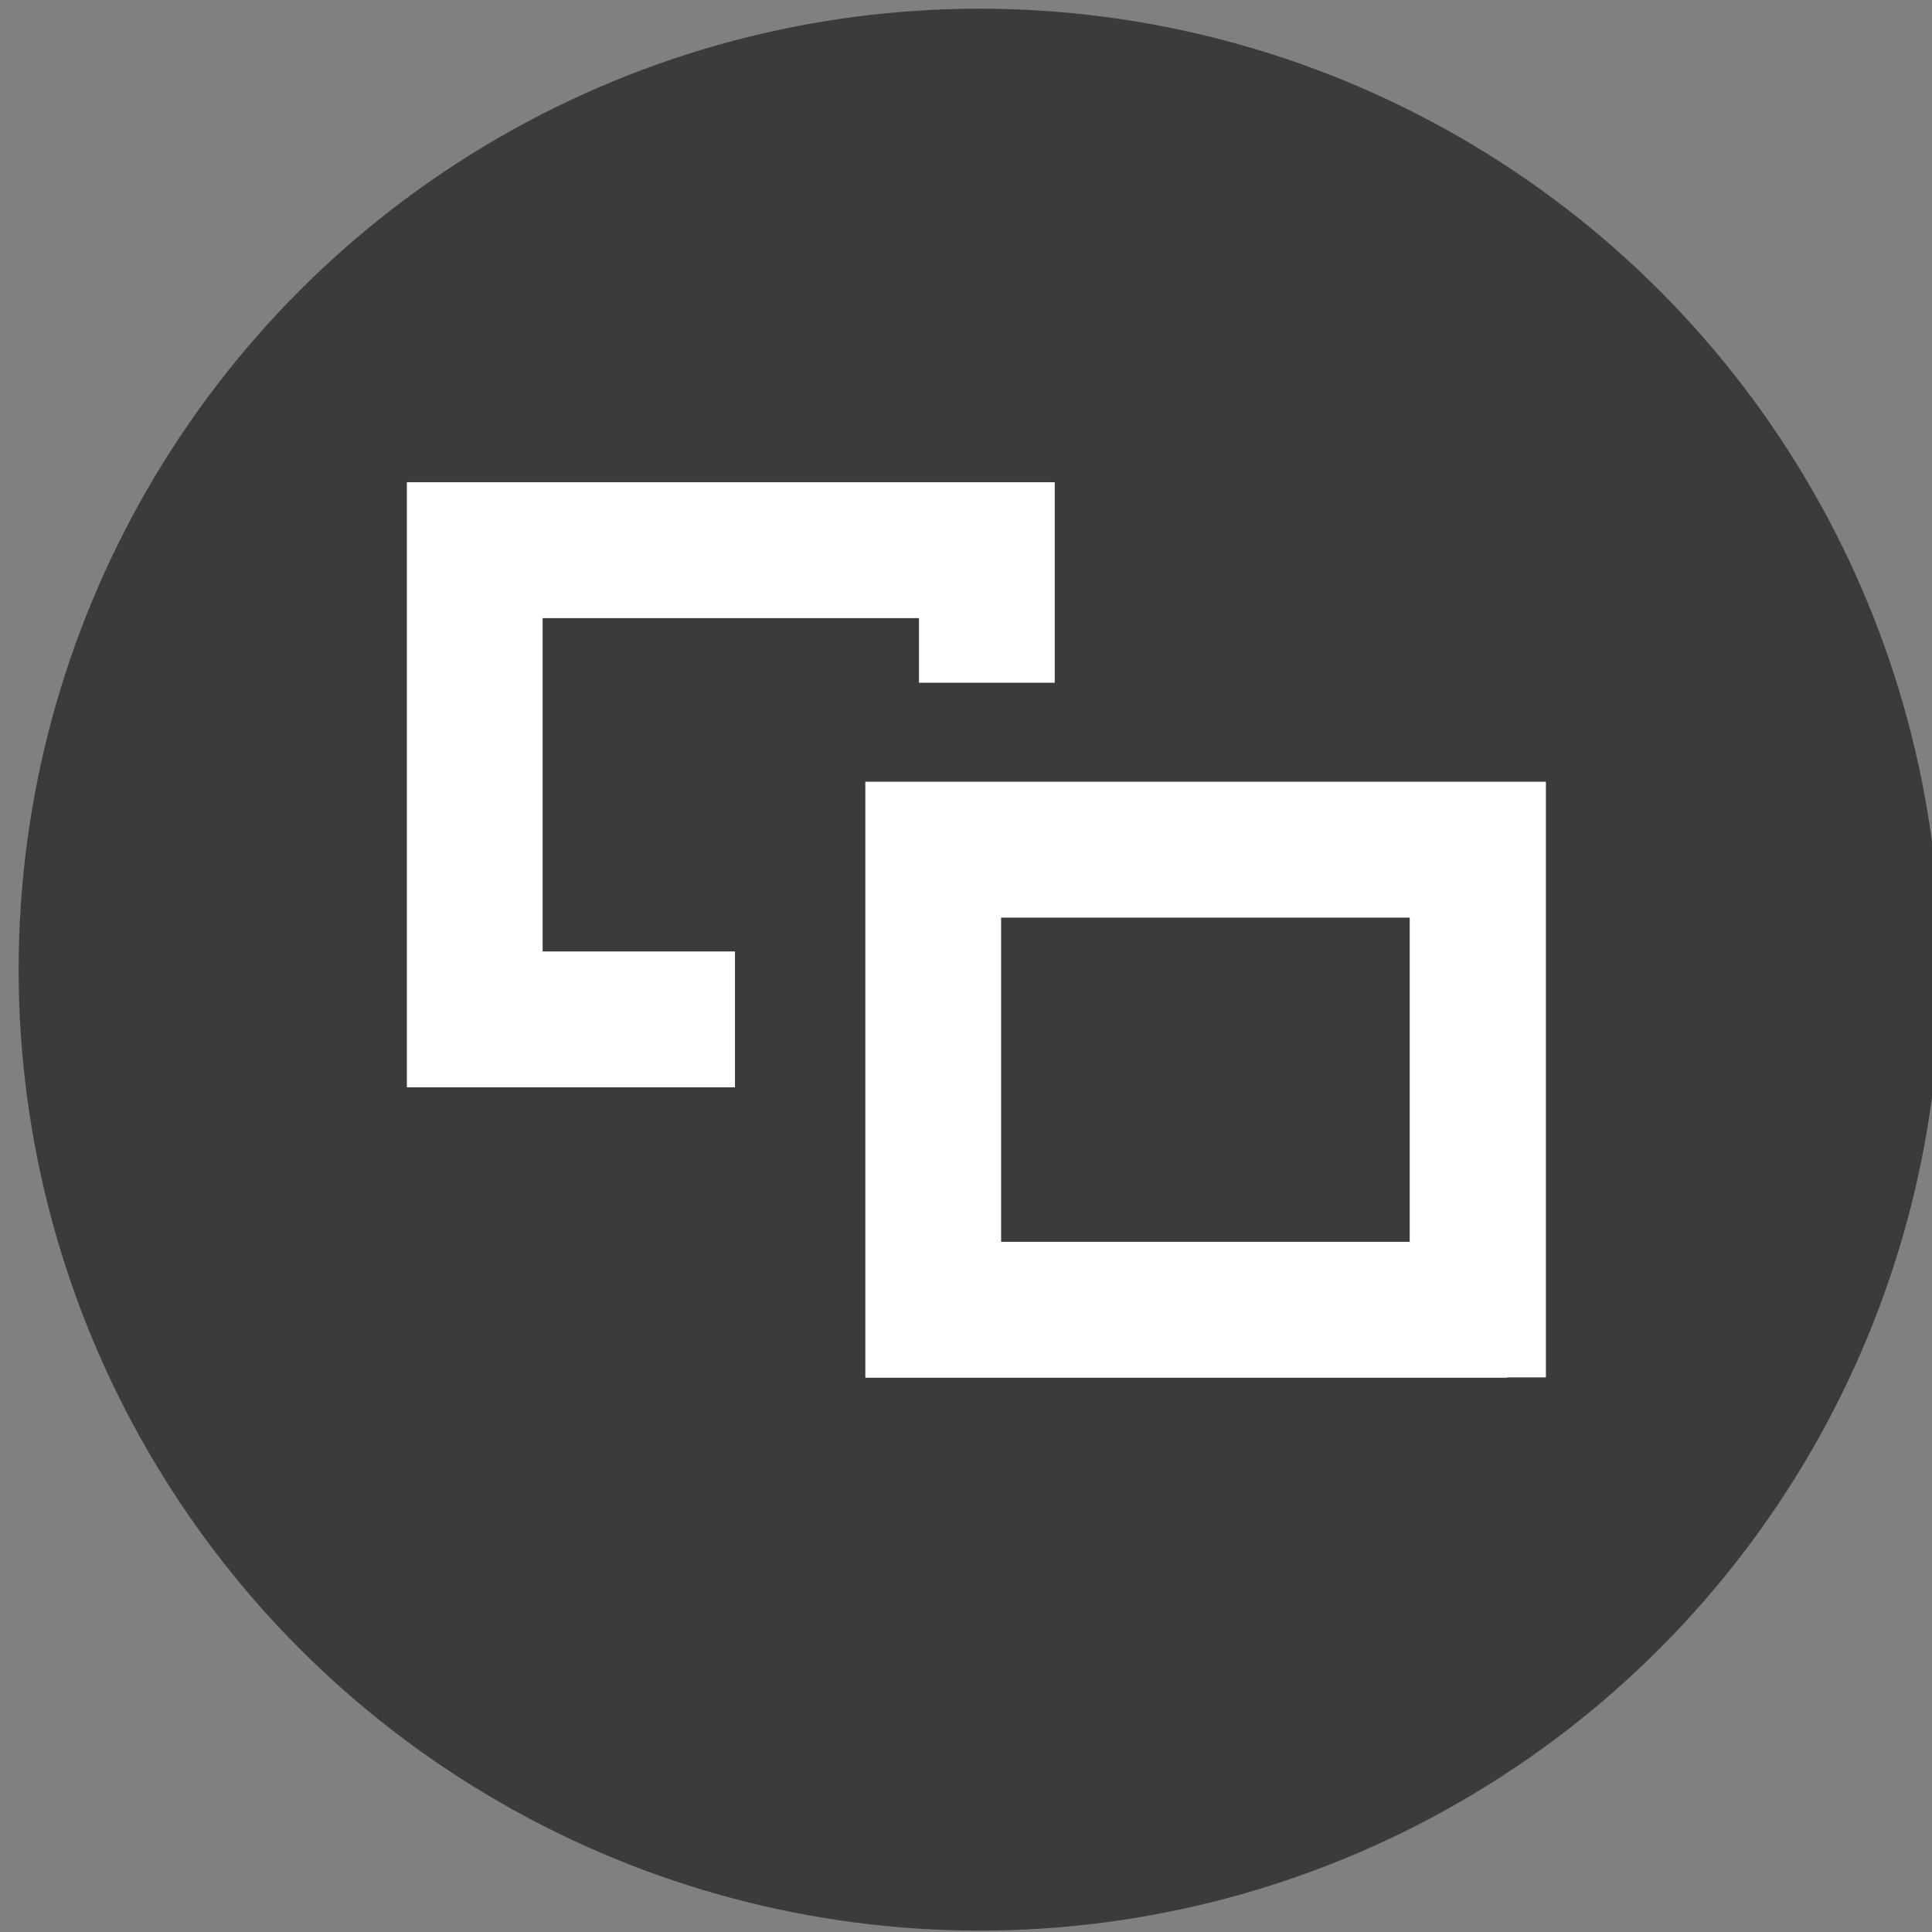 <?xml version="1.0" encoding="UTF-8" standalone="no"?>
<!DOCTYPE svg PUBLIC "-//W3C//DTD SVG 1.1//EN" "http://www.w3.org/Graphics/SVG/1.1/DTD/svg11.dtd">
<svg width="100%" height="100%" viewBox="0 0 243 243" version="1.1" xmlns="http://www.w3.org/2000/svg" xmlns:xlink="http://www.w3.org/1999/xlink" xml:space="preserve" style="fill-rule:evenodd;clip-rule:evenodd;stroke-linejoin:round;stroke-miterlimit:1.414;">
    <rect x="0" y="0" width="243" height="243" fill="#808080" stroke="none"/>
    <g transform="matrix(1,0,0,1,-171,-153)">
        <g transform="matrix(5.271,0,0,5.271,-893.013,-1261.17)">
            <g id="AddressBar-Button-Dark" transform="matrix(1,0,0,1,-1361.43,-44.218)">
                <g transform="matrix(1.951,0,0,1.951,31.419,-215.246)">
                    <circle cx="797.154" cy="282.365" r="11.753" style="fill:rgb(59,59,59);"/>
                </g>
                <path d="M1583.94,331.164L1600.18,331.164L1600.18,345.378L1599.26,345.378L1599.26,345.386L1583.94,345.386L1583.94,331.164ZM1596.93,334.407L1587.18,334.407L1587.18,342.143L1596.93,342.143L1596.93,334.407ZM1573,324.017L1588.46,324.017L1588.46,328.802L1585.22,328.802L1585.22,327.26L1576.24,327.26L1576.24,335.214L1580.83,335.214L1580.83,338.456L1573,338.456L1573,335.214L1573,327.26L1573,324.017Z" style="fill:white;"/>
            </g>
        </g>
    </g>
</svg>
